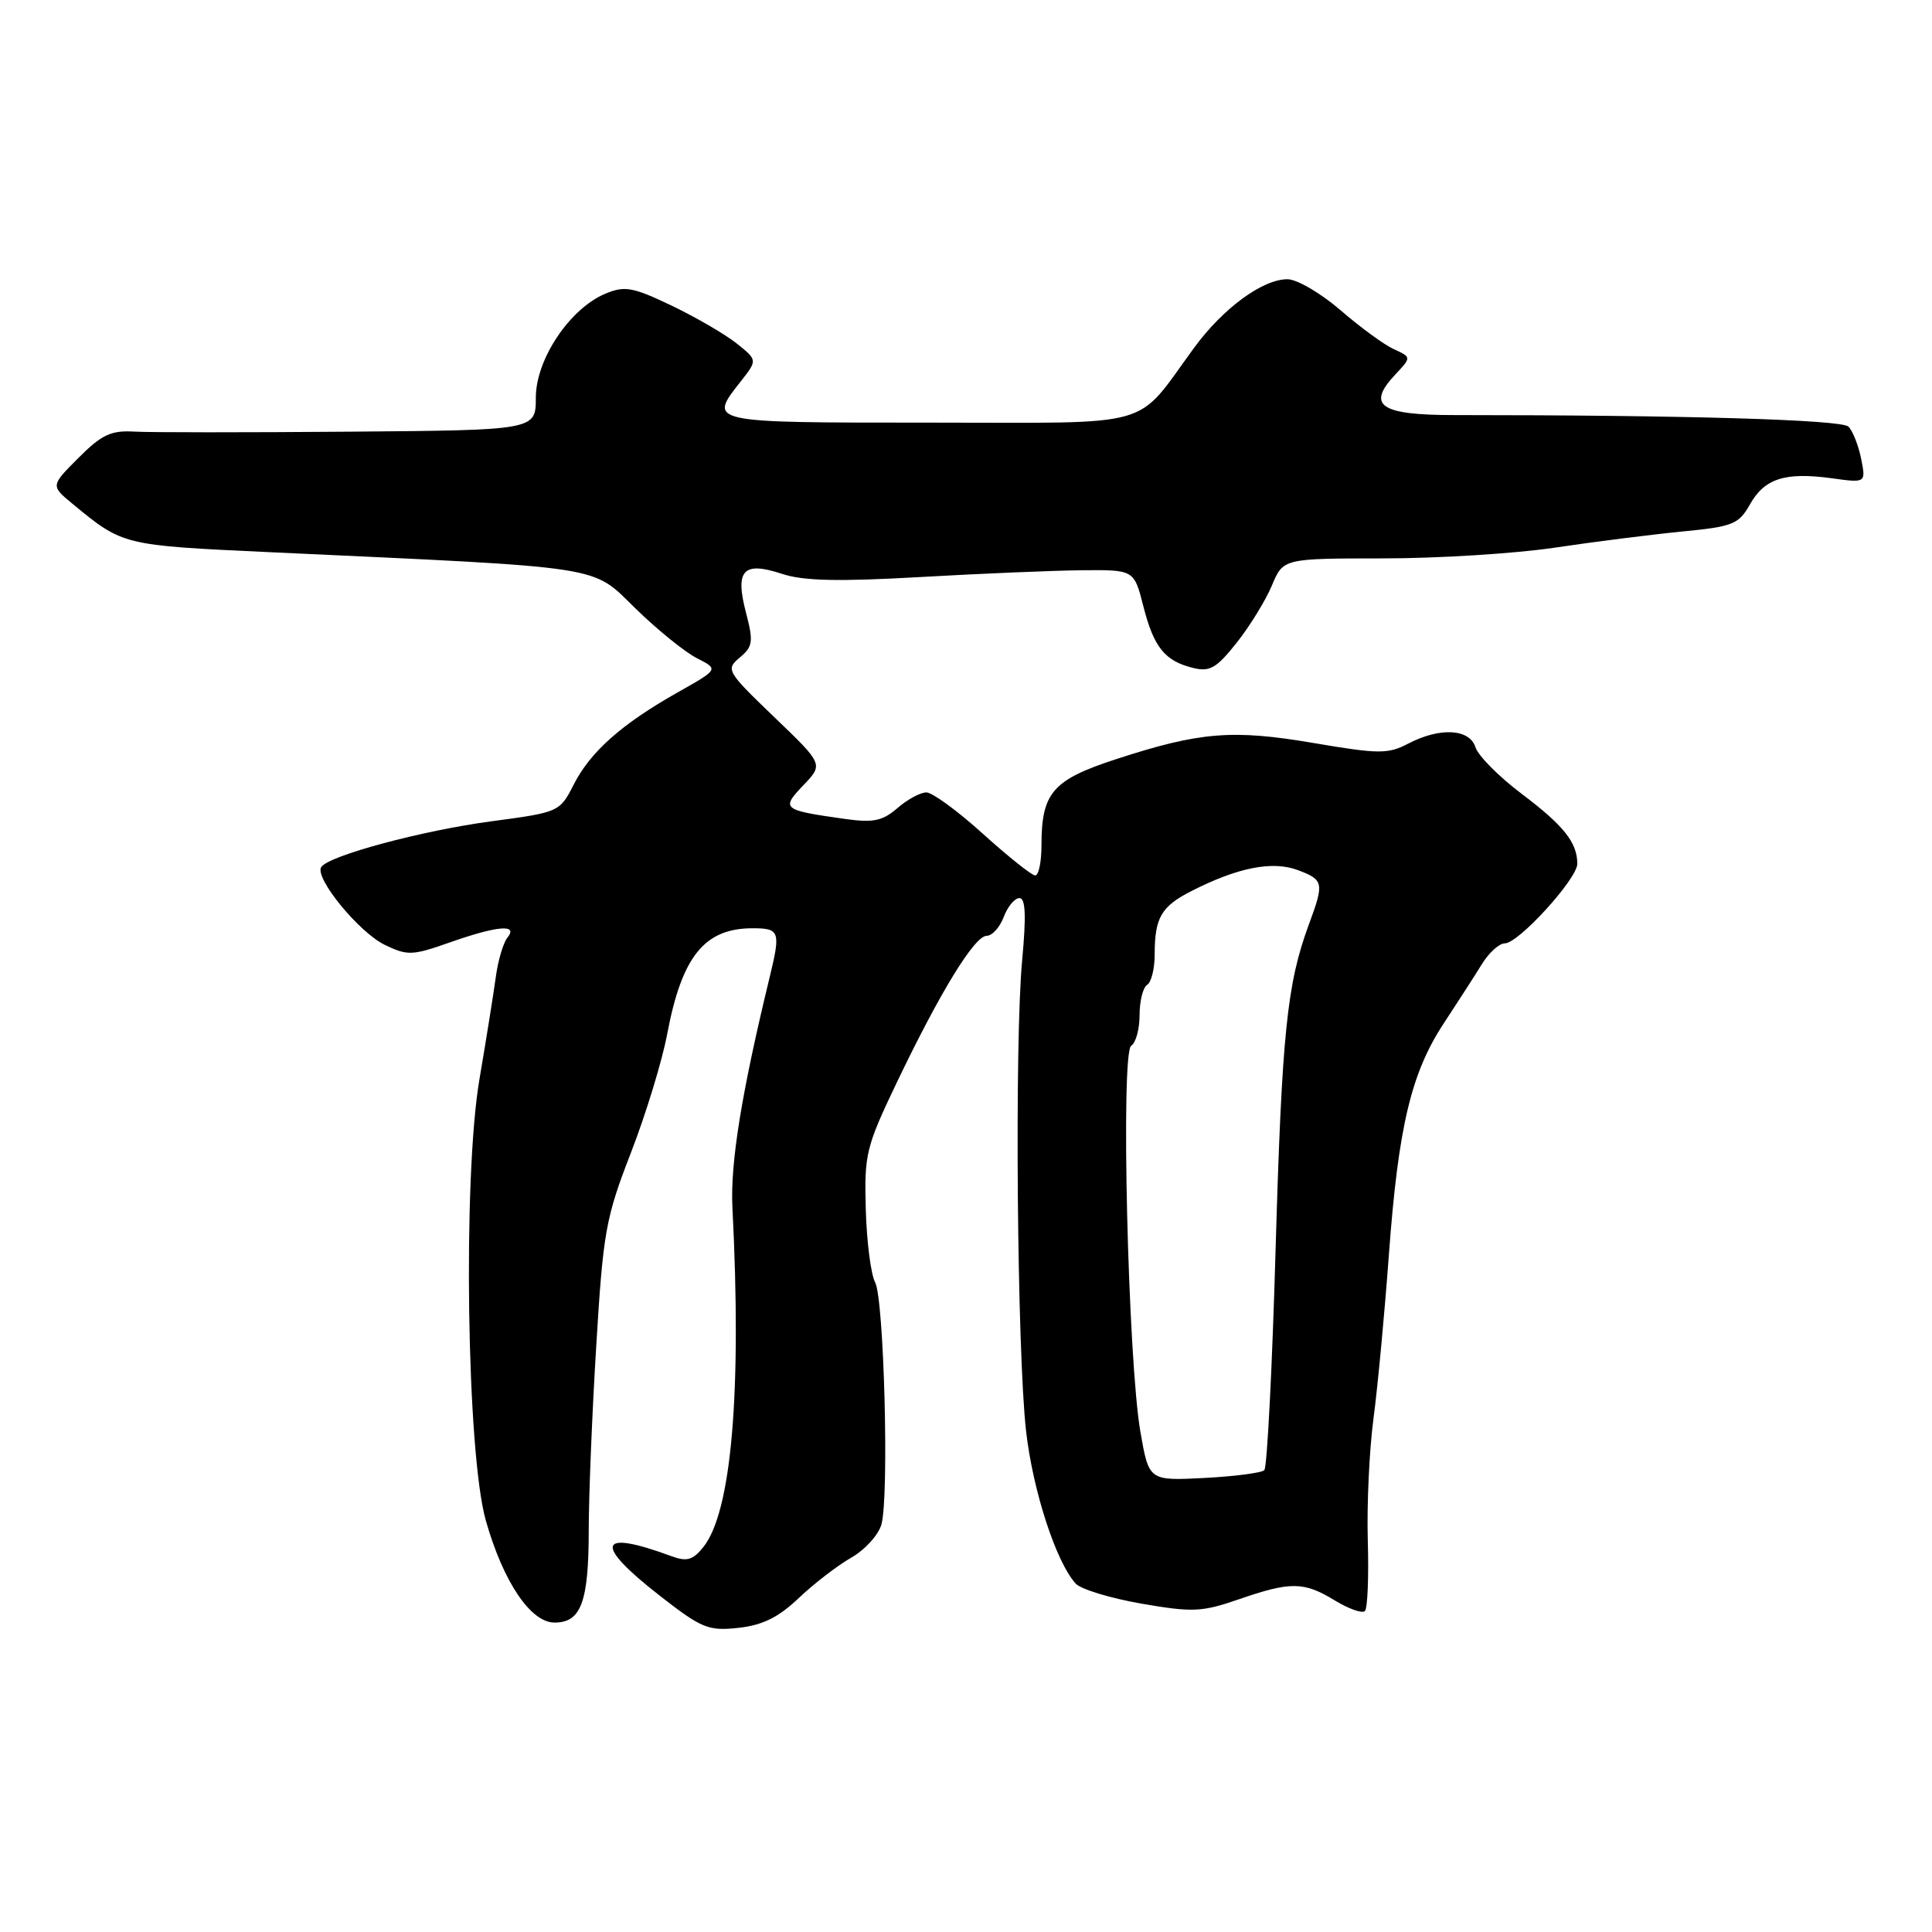<?xml version="1.0" encoding="UTF-8" standalone="no"?>
<!DOCTYPE svg PUBLIC "-//W3C//DTD SVG 1.1//EN" "http://www.w3.org/Graphics/SVG/1.1/DTD/svg11.dtd" >
<svg xmlns="http://www.w3.org/2000/svg" xmlns:xlink="http://www.w3.org/1999/xlink" version="1.1" viewBox="0 0 256 256">
 <g >
 <path fill="currentColor"
d=" M 105.84 211.75 C 107.85 209.84 110.98 207.43 112.79 206.40 C 114.60 205.37 116.40 203.39 116.79 202.01 C 117.83 198.35 117.14 172.14 115.96 169.92 C 115.40 168.88 114.84 164.53 114.72 160.26 C 114.51 152.96 114.75 151.97 118.80 143.50 C 124.54 131.50 129.13 124.00 130.74 124.00 C 131.46 124.00 132.48 122.88 133.00 121.50 C 133.52 120.12 134.46 119.00 135.08 119.00 C 135.89 119.00 135.99 121.33 135.44 127.25 C 134.42 138.10 134.77 179.13 135.96 189.63 C 136.86 197.52 139.93 206.98 142.54 209.84 C 143.21 210.58 147.13 211.77 151.24 212.49 C 158.02 213.66 159.24 213.61 164.11 211.93 C 171.02 209.54 172.76 209.56 176.86 212.06 C 178.71 213.19 180.51 213.82 180.86 213.47 C 181.21 213.12 181.38 208.93 181.24 204.16 C 181.10 199.40 181.44 192.12 181.99 188.00 C 182.54 183.88 183.46 174.11 184.03 166.31 C 185.29 149.25 186.98 142.14 191.37 135.50 C 193.18 132.75 195.43 129.26 196.36 127.75 C 197.29 126.24 198.65 125.00 199.40 125.00 C 201.21 125.00 209.00 116.45 209.00 114.46 C 209.00 111.65 207.22 109.40 201.62 105.18 C 198.61 102.91 195.86 100.14 195.51 99.02 C 194.72 96.55 190.79 96.34 186.56 98.55 C 183.91 99.93 182.68 99.92 174.10 98.46 C 163.32 96.62 158.96 96.98 147.90 100.59 C 139.46 103.34 138.00 105.03 138.00 112.05 C 138.00 114.22 137.63 116.00 137.17 116.00 C 136.71 116.00 133.61 113.52 130.26 110.50 C 126.92 107.47 123.54 105.00 122.75 105.00 C 121.95 105.00 120.23 105.93 118.91 107.08 C 116.94 108.78 115.71 109.04 112.01 108.52 C 103.64 107.34 103.45 107.19 106.46 104.04 C 109.11 101.27 109.11 101.27 102.59 95.02 C 96.28 88.95 96.14 88.71 98.02 87.13 C 99.76 85.68 99.85 85.03 98.85 81.19 C 97.37 75.53 98.47 74.34 103.62 76.04 C 106.46 76.98 111.07 77.08 121.96 76.46 C 129.96 76.00 139.60 75.60 143.39 75.56 C 150.27 75.50 150.27 75.50 151.50 80.33 C 152.89 85.79 154.35 87.59 158.11 88.51 C 160.31 89.05 161.21 88.52 163.87 85.16 C 165.61 82.97 167.70 79.56 168.53 77.59 C 170.03 74.00 170.03 74.00 183.26 73.99 C 190.54 73.99 200.78 73.35 206.00 72.57 C 211.22 71.79 218.82 70.83 222.88 70.43 C 229.64 69.78 230.39 69.47 231.88 66.83 C 233.81 63.40 236.54 62.53 242.70 63.37 C 247.25 64.00 247.25 64.00 246.61 60.78 C 246.25 59.01 245.50 57.10 244.93 56.53 C 244.01 55.61 223.16 55.00 192.72 55.00 C 182.86 55.00 181.02 53.74 184.89 49.62 C 187.03 47.34 187.03 47.34 184.70 46.27 C 183.41 45.69 180.23 43.36 177.62 41.10 C 175.01 38.85 171.85 37.00 170.59 37.00 C 167.31 37.00 162.11 40.81 158.28 46.01 C 150.21 56.99 153.70 56.00 123.12 56.00 C 93.57 56.00 93.81 56.05 98.19 50.49 C 100.37 47.71 100.37 47.71 97.60 45.50 C 96.07 44.28 92.19 42.03 88.98 40.49 C 83.86 38.04 82.78 37.85 80.25 38.90 C 75.52 40.85 71.00 47.60 71.00 52.68 C 71.00 57.00 71.00 57.00 46.25 57.20 C 32.64 57.31 19.83 57.31 17.80 57.19 C 14.71 57.01 13.47 57.59 10.40 60.67 C 6.71 64.36 6.71 64.36 9.60 66.75 C 16.31 72.28 16.20 72.26 35.80 73.17 C 80.91 75.26 78.27 74.85 84.22 80.64 C 87.12 83.47 90.79 86.43 92.37 87.23 C 95.23 88.68 95.23 88.68 89.82 91.73 C 82.38 95.93 78.25 99.59 76.03 103.94 C 74.17 107.59 74.09 107.63 65.16 108.82 C 55.92 110.05 43.49 113.39 42.56 114.90 C 41.67 116.34 47.56 123.54 50.99 125.20 C 53.98 126.65 54.64 126.63 59.59 124.88 C 65.96 122.64 68.72 122.42 67.23 124.25 C 66.68 124.94 65.98 127.30 65.69 129.50 C 65.39 131.70 64.42 137.78 63.53 143.00 C 61.31 156.02 61.84 192.60 64.38 201.50 C 66.69 209.62 70.32 215.00 73.48 215.00 C 76.99 215.00 78.00 212.29 78.01 202.82 C 78.01 198.24 78.46 187.20 79.01 178.27 C 79.92 163.24 80.26 161.35 83.59 152.77 C 85.57 147.67 87.74 140.57 88.41 137.00 C 90.35 126.72 93.35 123.00 99.72 123.00 C 103.32 123.00 103.46 123.41 101.98 129.50 C 98.26 144.81 96.75 154.15 97.05 160.00 C 98.30 184.51 96.93 200.39 93.17 205.03 C 91.81 206.72 90.99 206.95 88.99 206.21 C 79.14 202.57 78.58 204.56 87.50 211.50 C 92.98 215.77 93.87 216.13 97.84 215.70 C 101.04 215.35 103.15 214.31 105.84 211.75 Z  M 151.11 189.73 C 149.46 180.22 148.48 139.44 149.89 138.57 C 150.50 138.19 151.00 136.36 151.00 134.50 C 151.00 132.64 151.45 130.84 152.00 130.50 C 152.55 130.16 153.00 128.37 153.00 126.52 C 153.00 121.59 153.85 120.12 157.87 118.07 C 164.03 114.93 168.63 114.03 171.99 115.30 C 175.40 116.59 175.48 116.97 173.43 122.50 C 170.53 130.36 169.86 136.89 169.03 165.32 C 168.58 181.16 167.90 194.43 167.53 194.80 C 167.17 195.17 163.57 195.63 159.55 195.84 C 152.24 196.21 152.24 196.21 151.11 189.73 Z "/>
</g>
</svg>